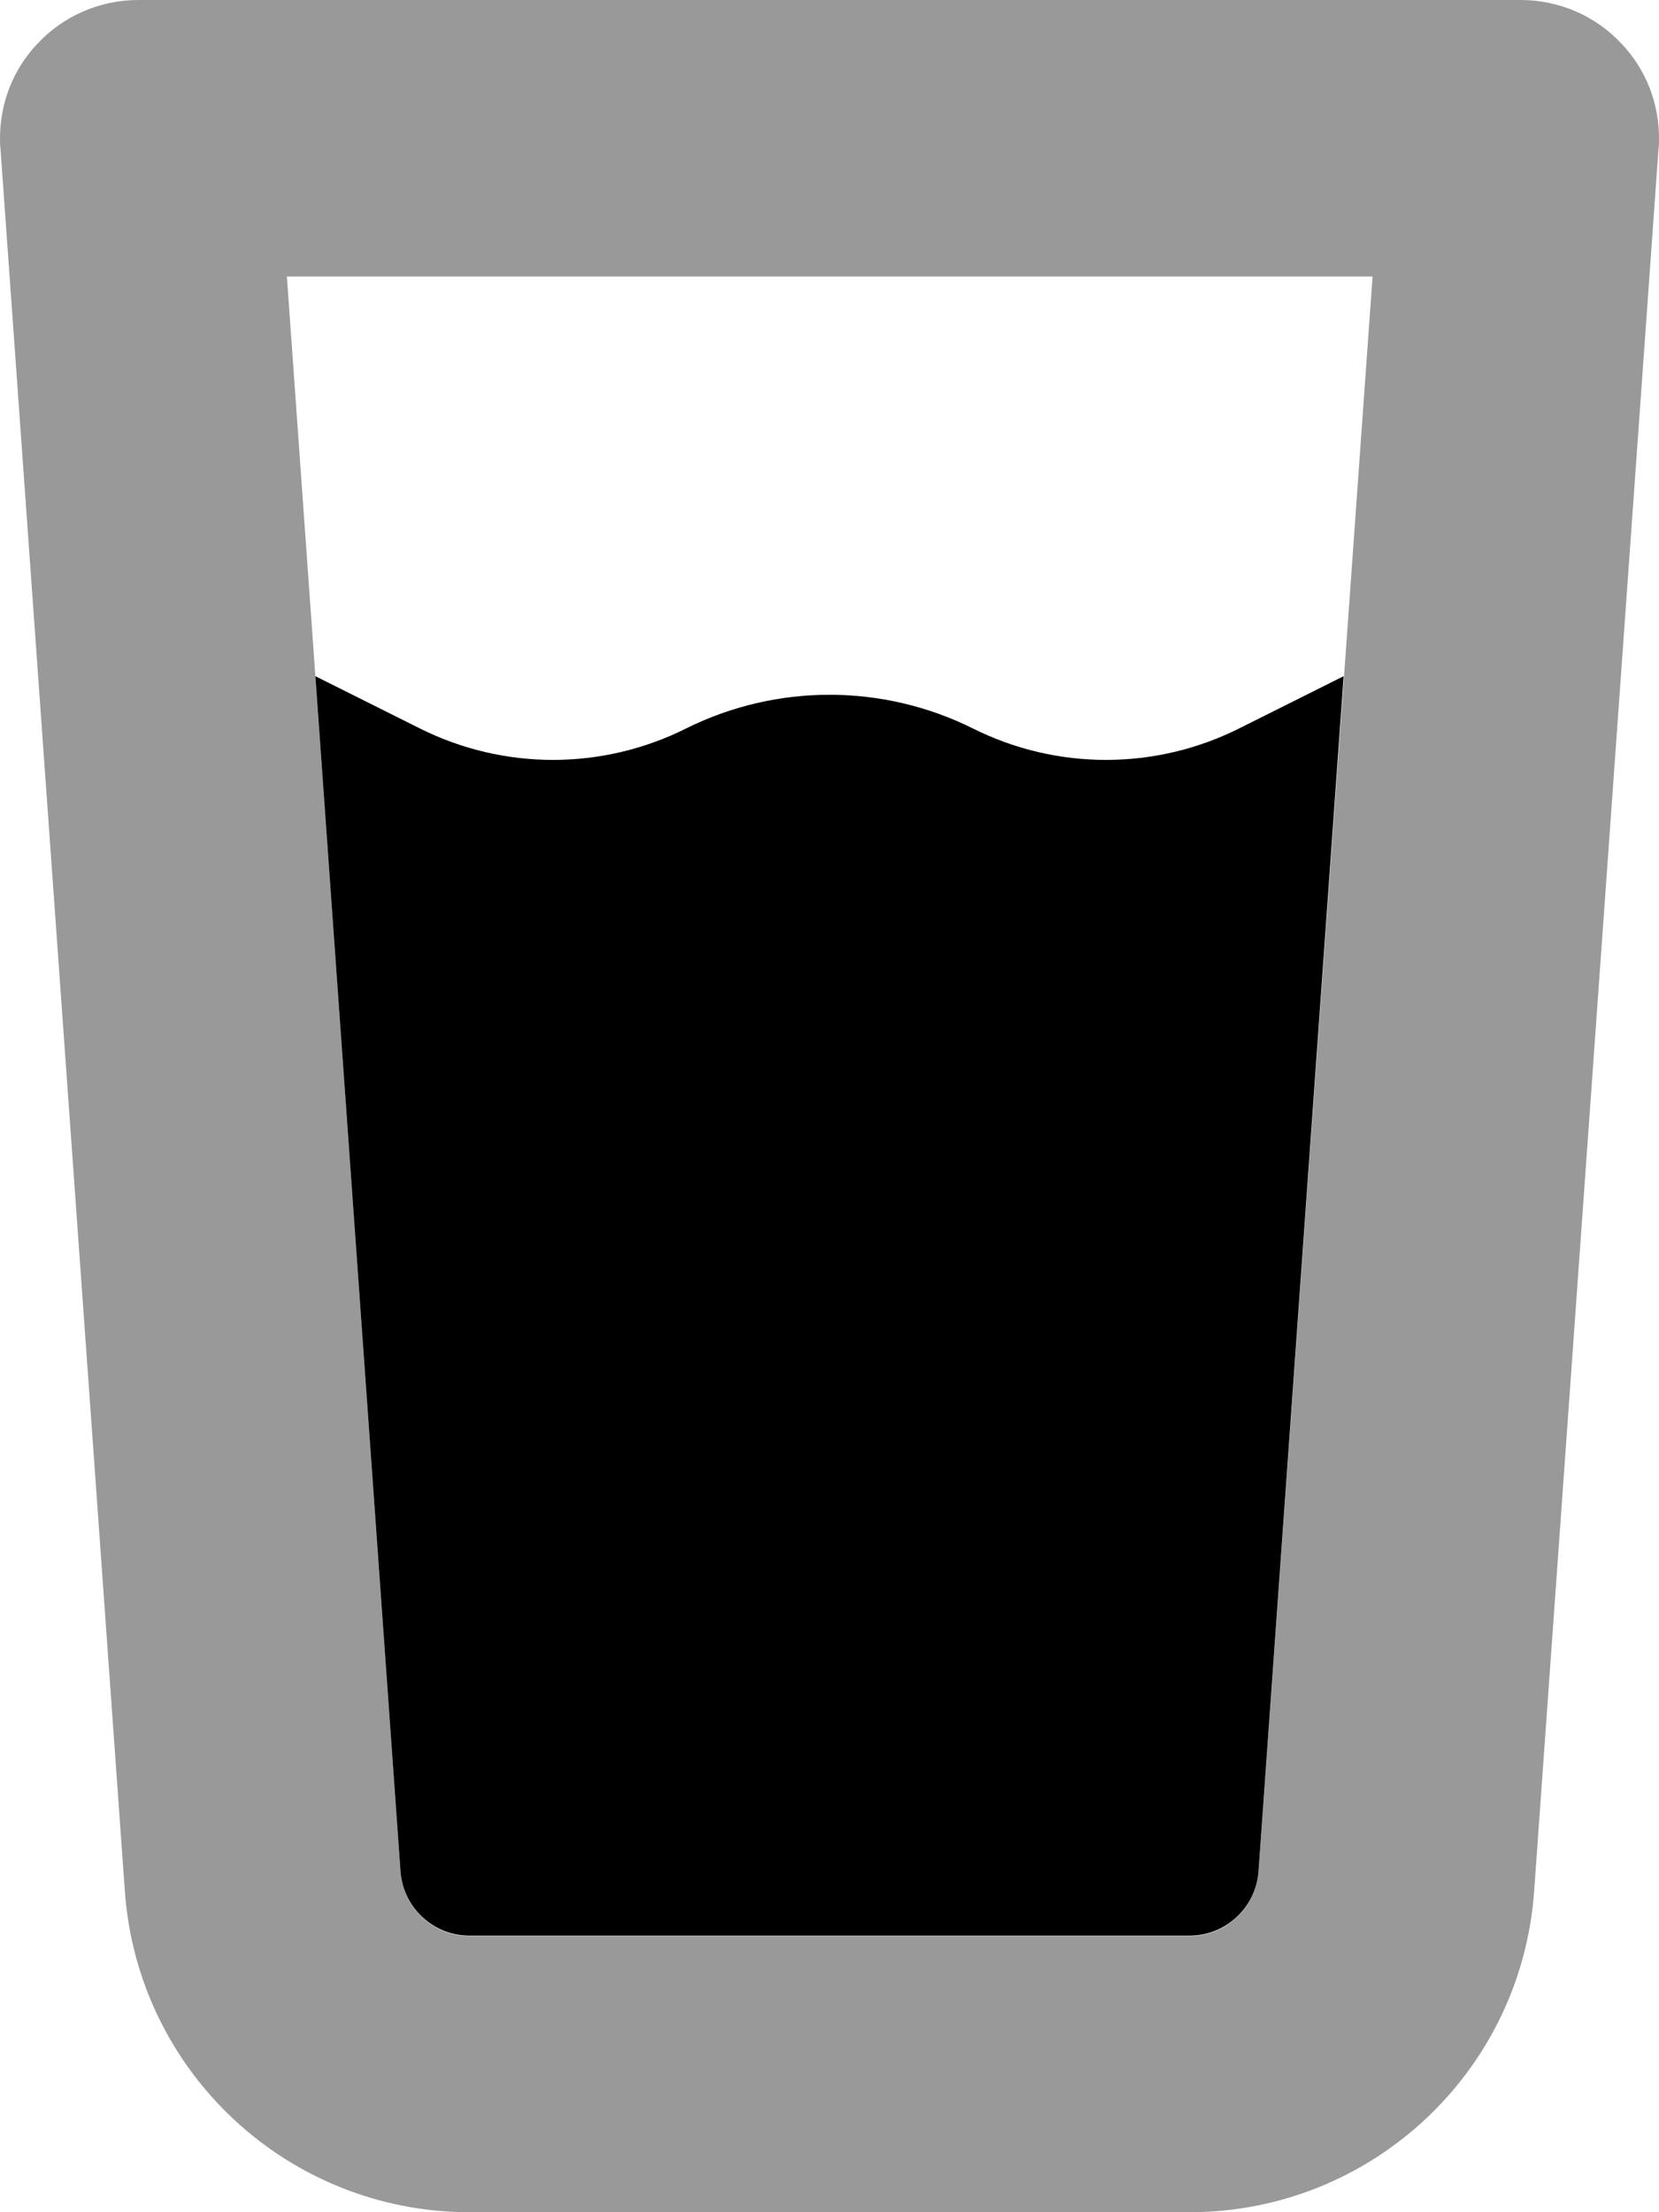<svg xmlns="http://www.w3.org/2000/svg" viewBox="0 0 384 512"><!--! Font Awesome Pro 6.7.1 by @fontawesome - https://fontawesome.com License - https://fontawesome.com/license (Commercial License) Copyright 2024 Fonticons, Inc. --><defs><style>.fa-secondary{opacity:.4}</style></defs><path class="fa-secondary" d="M0 32c0 .8 0 1.5 .1 2.3L28.9 437.7c3 41.9 37.8 74.3 79.8 74.3l166.6 0c42 0 76.8-32.4 79.8-74.3L383.9 34.3c.1-.8 .1-1.5 .1-2.3c0-8.1-3-15.9-8.6-21.8C369.4 3.7 360.9 0 352 0L32 0C23.1 0 14.6 3.7 8.6 10.2C3 16.1 0 23.9 0 32zM66.4 64l251.3 0c-2.2 30.8-4.4 61.7-6.6 92.5c-6.6 92.2-13.2 184.4-19.8 276.7c-.6 8.4-7.6 14.9-16 14.9l-166.6 0c-8.4 0-15.4-6.5-16-14.9C86.1 340.9 79.6 248.7 73 156.5c-2.2-30.8-4.4-61.7-6.6-92.5z"/><path class="fa-primary" d="M311 156.5l-24.2 12.1c-19.4 9.7-42.2 9.7-61.6 0c-20.9-10.4-45.5-10.4-66.4 0c-19.4 9.7-42.2 9.7-61.6 0L73 156.5 92.7 433.1c.6 8.4 7.6 14.9 16 14.9l166.6 0c8.4 0 15.4-6.5 16-14.9L311 156.5z"/></svg>